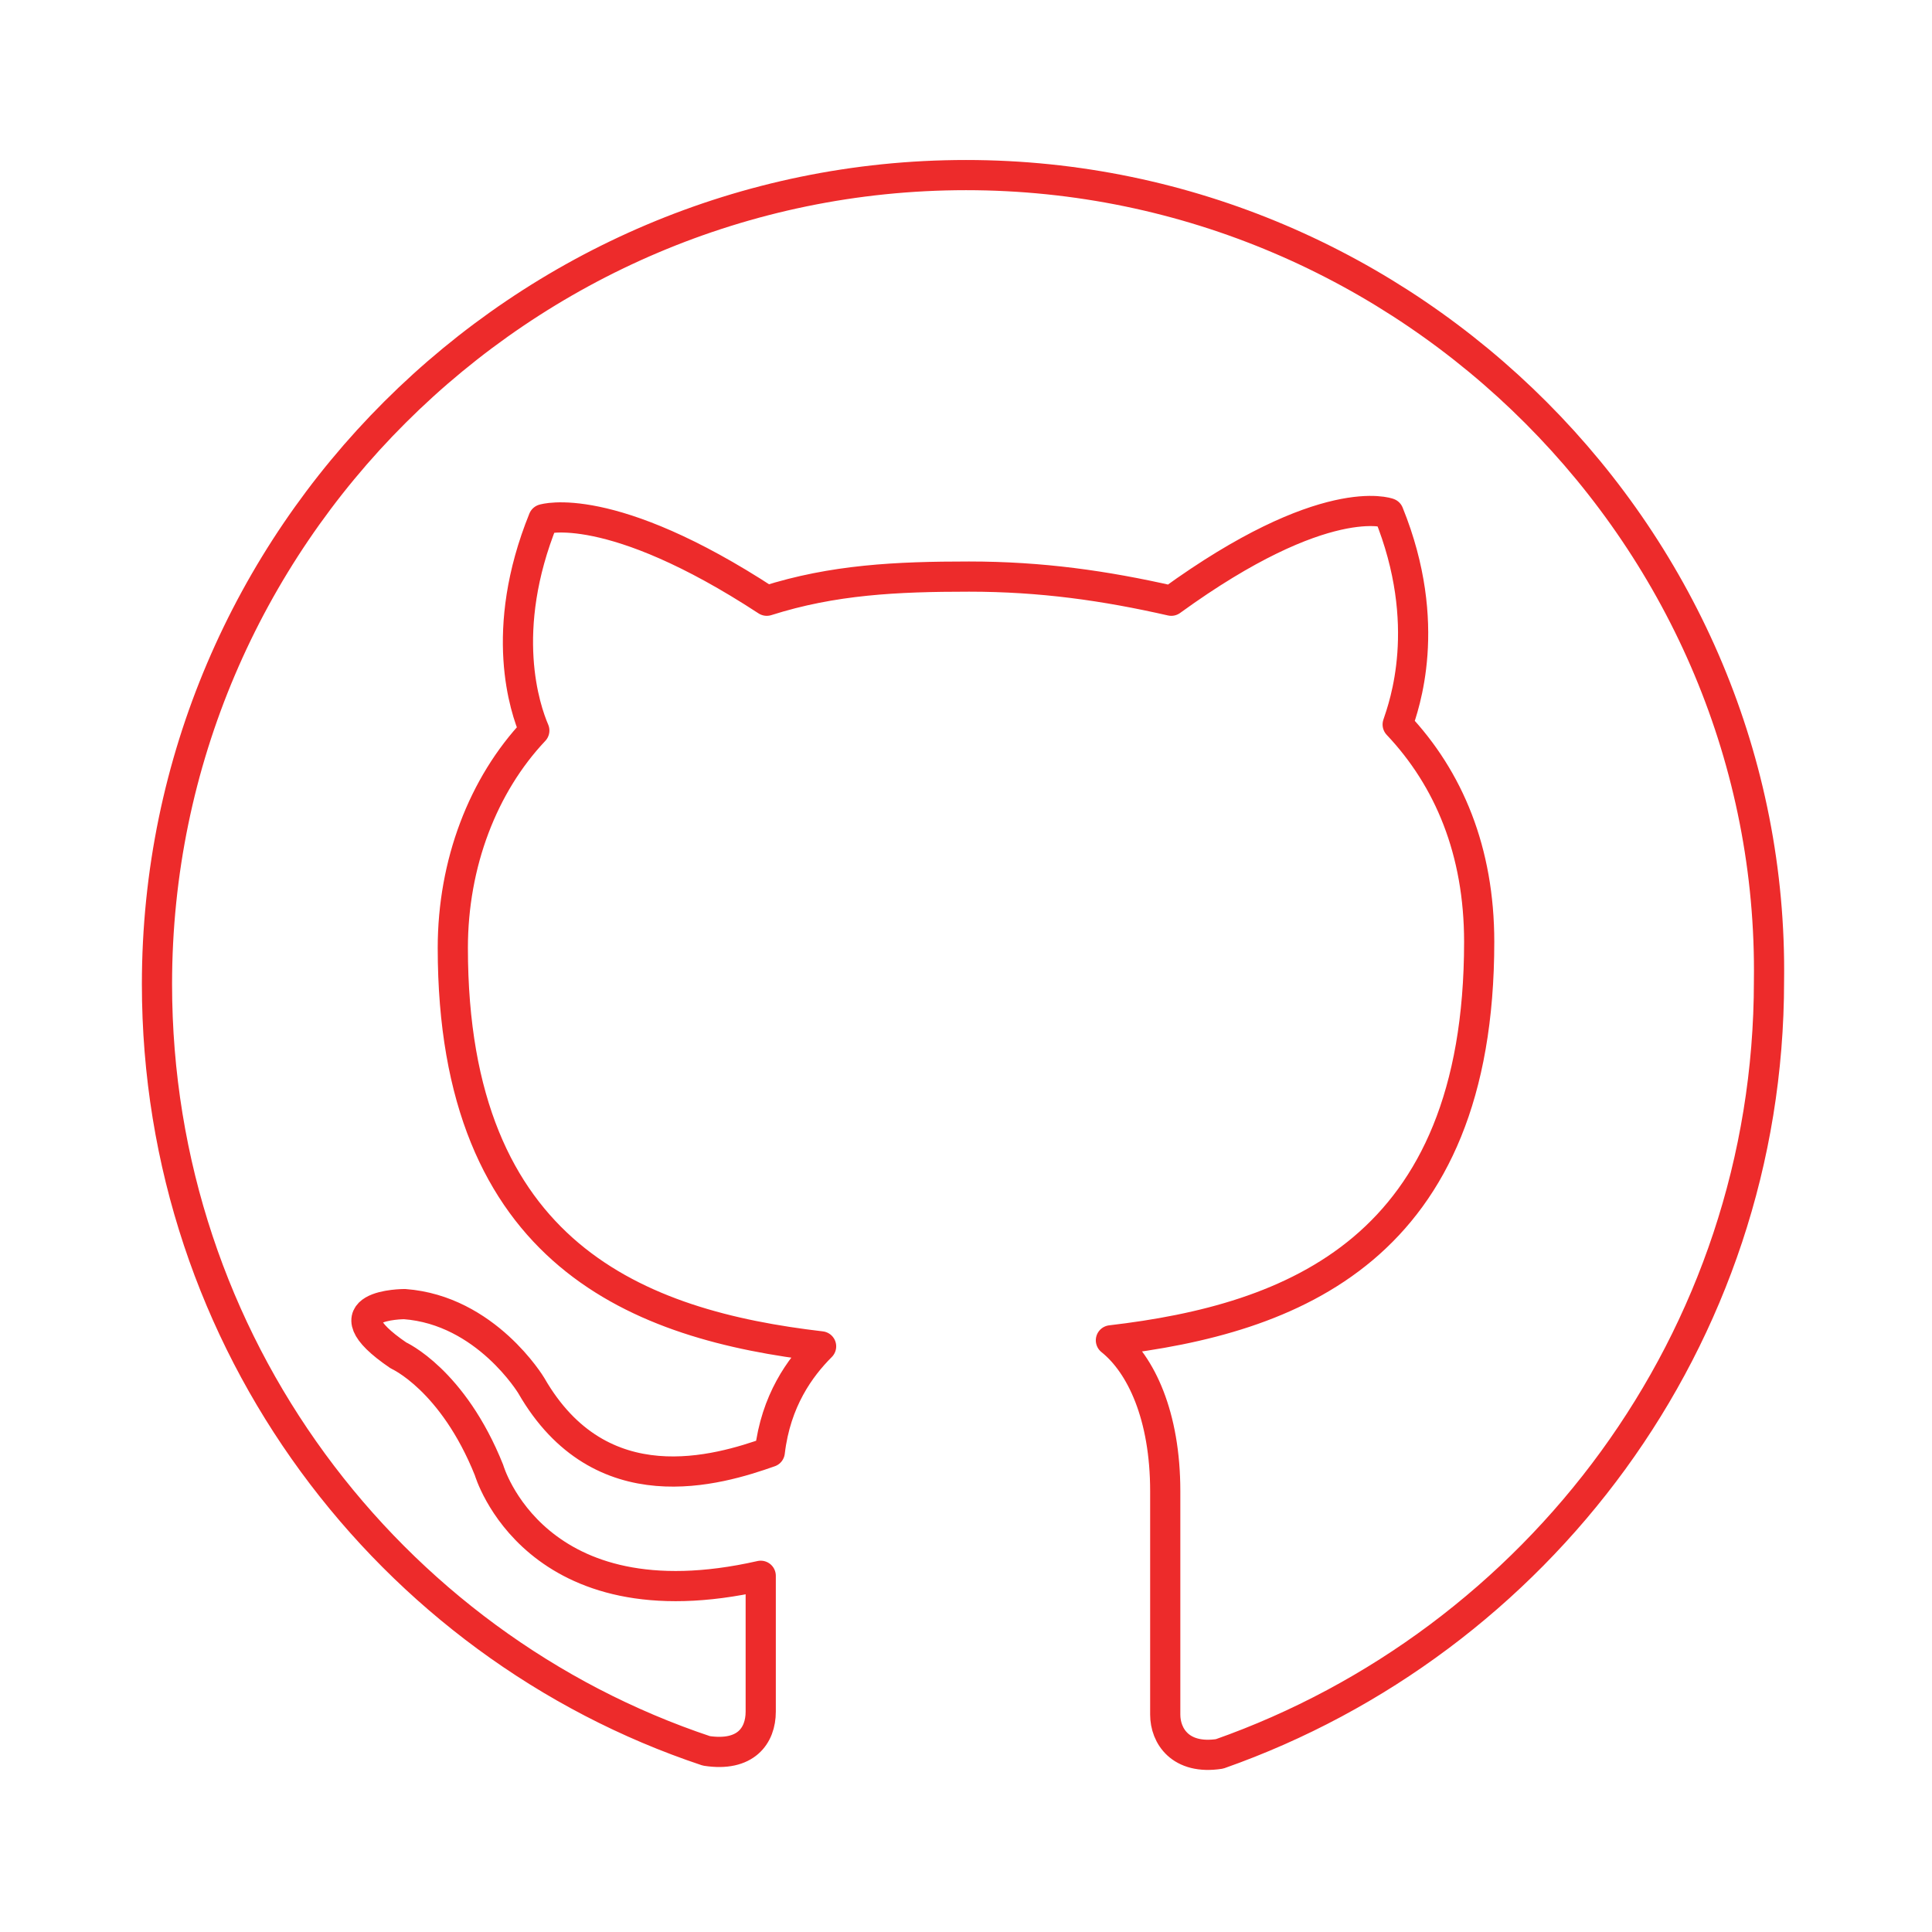 <?xml version="1.0" encoding="utf-8"?>
<!-- Generator: Adobe Illustrator 21.1.0, SVG Export Plug-In . SVG Version: 6.00 Build 0)  -->
<svg version="1.1" id="图层_1" xmlns="http://www.w3.org/2000/svg" xmlns:xlink="http://www.w3.org/1999/xlink" x="0px" y="0px"
	 width="64px" height="64px" viewBox="0 0 64 64" style="enable-background:new 0 0 64 64;" xml:space="preserve">
<style type="text/css">
	.st0{fill:none;stroke:#ED2B2B;stroke-linecap:round;stroke-linejoin:round;stroke-miterlimit:10;}
</style>
<g>
	<path class="st0" d="M32,5.8c-14.7,0-26.8,12-26.8,26.8c0,11.9,7.7,21.9,18.2,25.4c1.3,0.2,1.8-0.5,1.8-1.3c0-0.7,0-2.3,0-4.5
		c-7.5,1.7-9-3.5-9-3.5c-1.2-3-3-3.8-3-3.8c-2.5-1.7,0.2-1.7,0.2-1.7c2.7,0.2,4.2,2.7,4.2,2.7c2.3,4,6.2,2.8,7.9,2.2
		c0.2-1.7,1-2.8,1.7-3.5c-6-0.7-12.2-3-12.2-13.2c0-2.8,1-5.4,2.7-7.2c-0.3-0.7-1.2-3.3,0.3-7c0,0,2.2-0.7,7.4,2.7
		c2.2-0.7,4.3-0.8,6.7-0.8s4.5,0.3,6.7,0.8C43.9,16.2,46,17,46,17c1.5,3.7,0.5,6.4,0.3,7c1.7,1.8,2.7,4.2,2.7,7.2
		c0,10.2-6.2,12.5-12.2,13.2c1,0.8,1.8,2.5,1.8,5c0,3.5,0,6.5,0,7.4c0,0.7,0.5,1.5,1.8,1.3c10.5-3.7,18.2-13.7,18.2-25.6
		C58.8,17.9,46.7,5.8,32,5.8z"/>
</g>
</svg>

